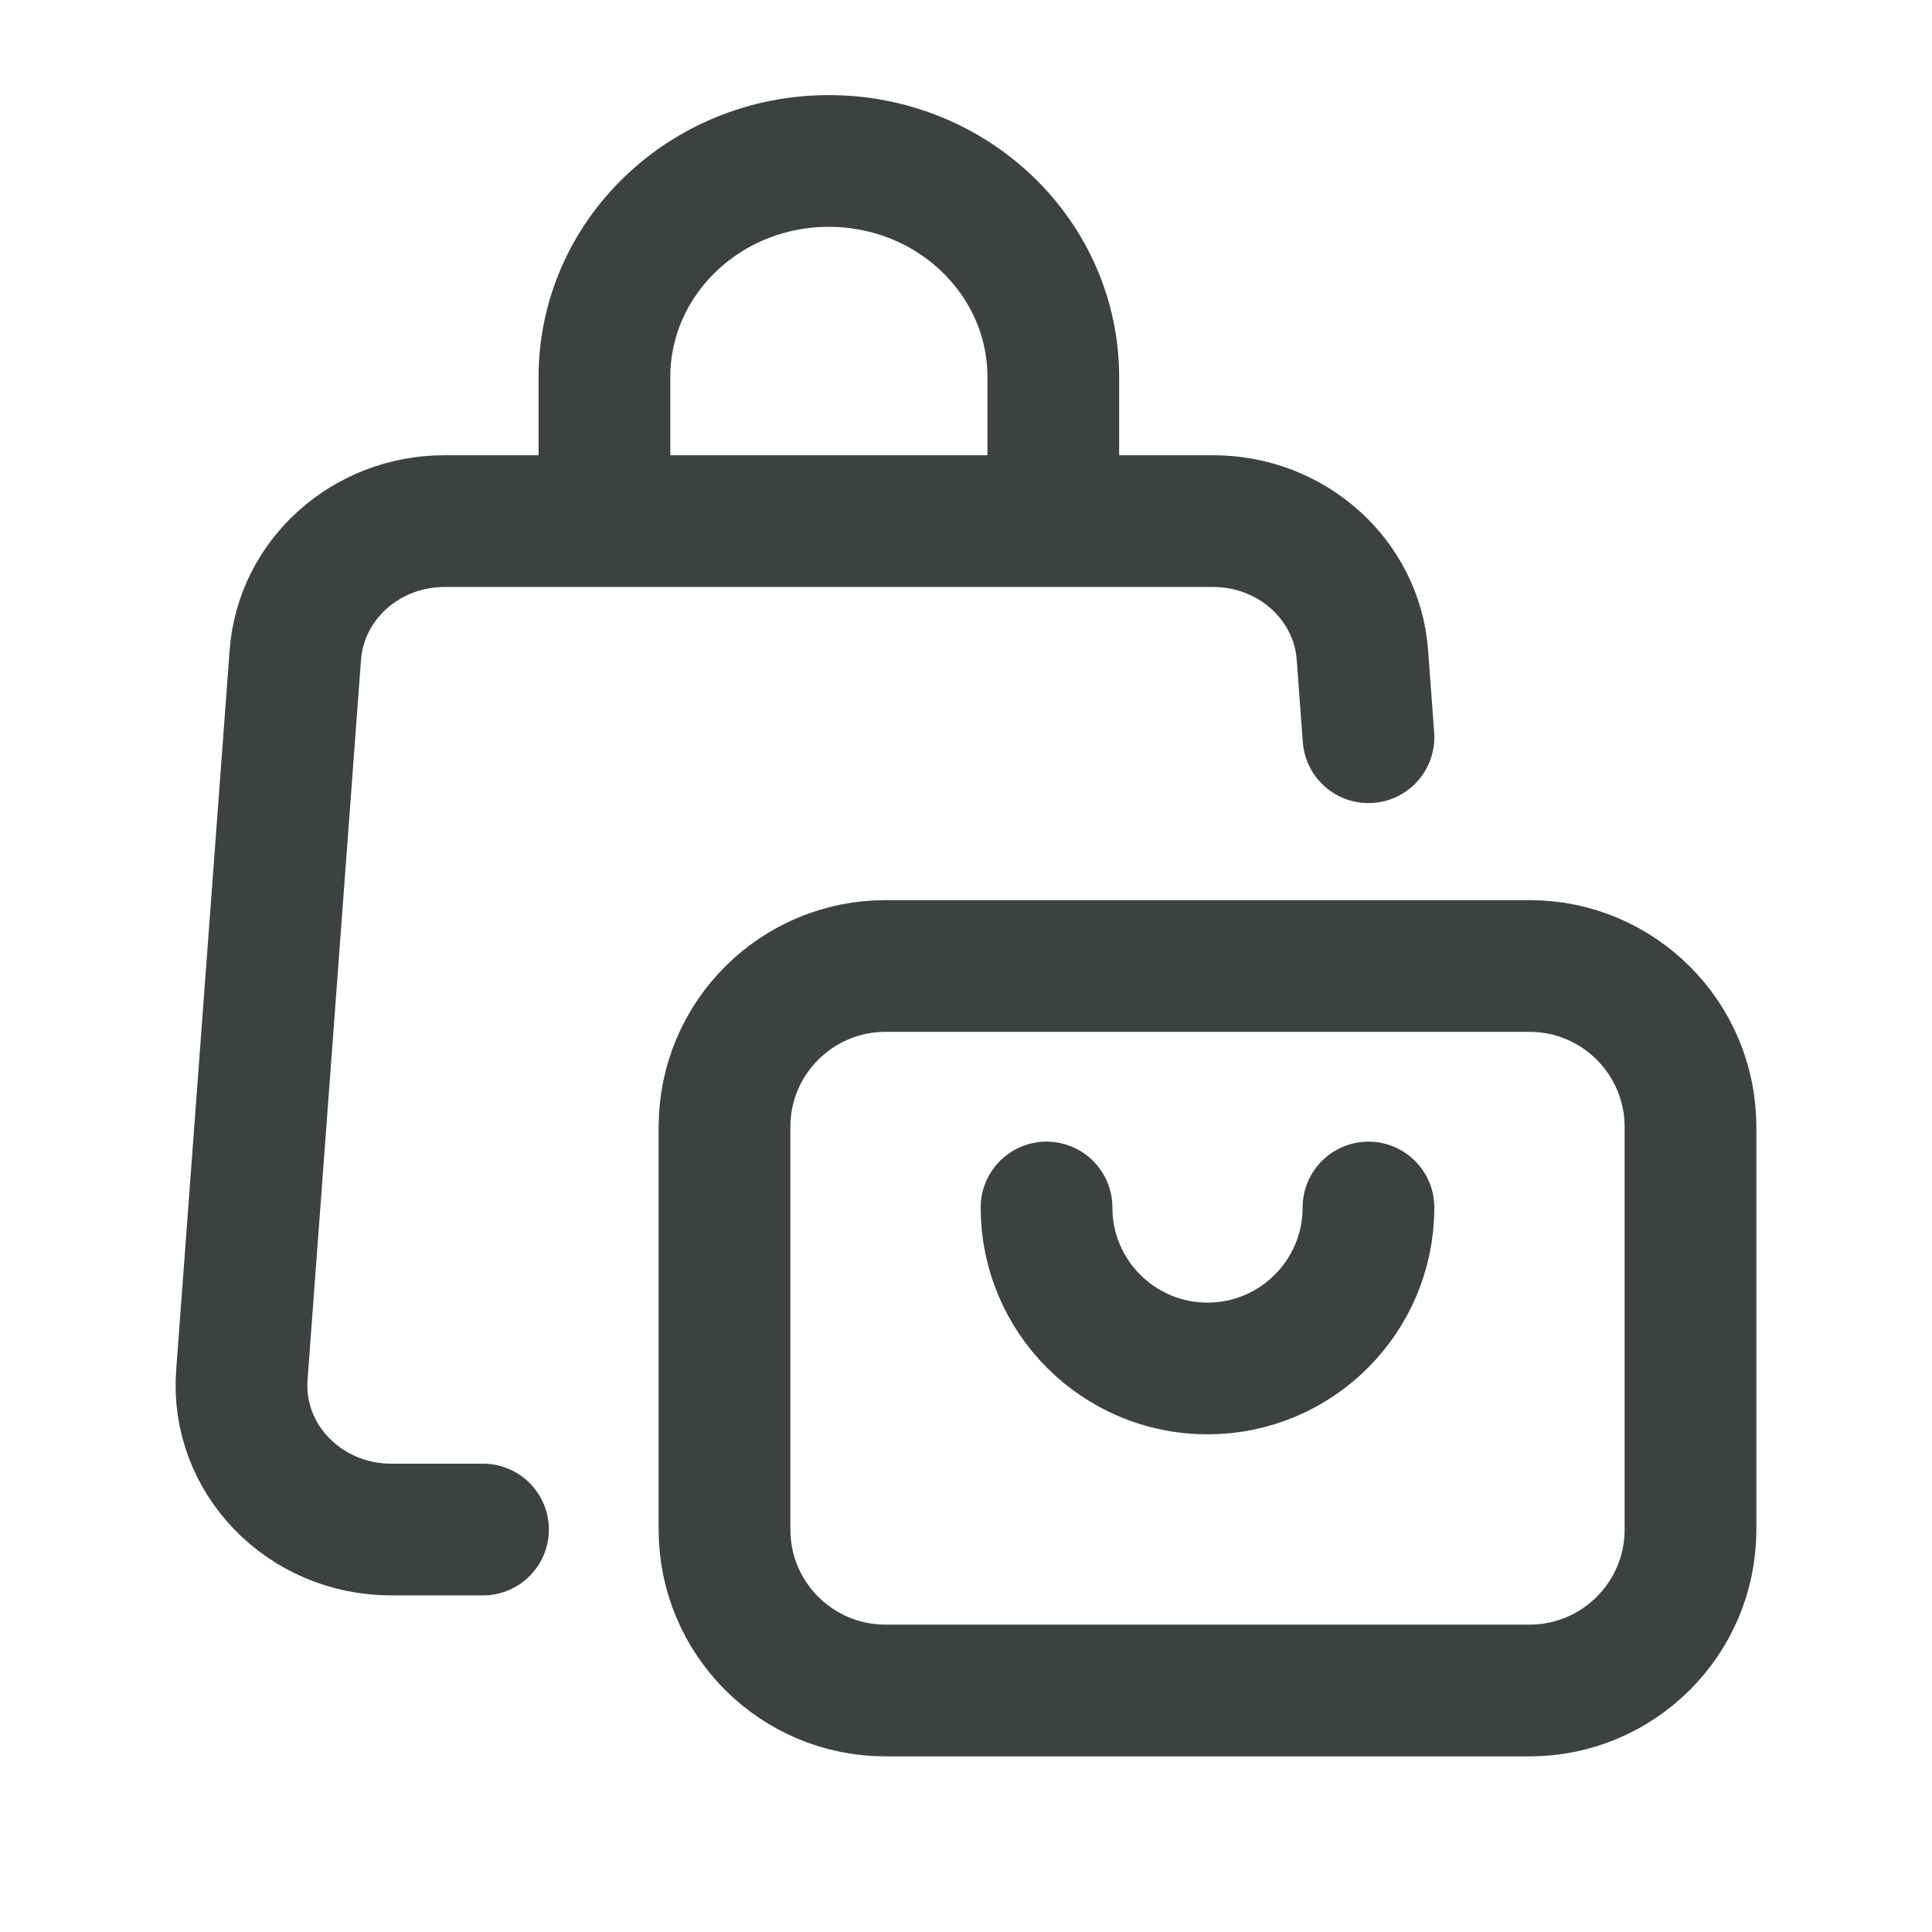 <svg width="22" height="22" viewBox="0 0 22 22" fill="none" xmlns="http://www.w3.org/2000/svg">
<path d="M15.583 8.395L15.514 7.458C15.45 6.599 14.708 5.934 13.815 5.934H11.994M5.5 17.417H4.454C3.465 17.417 2.684 16.609 2.754 15.659L3.363 7.458C3.427 6.599 4.168 5.934 5.062 5.934H6.883M6.883 5.934V4.294C6.883 2.935 8.027 1.833 9.438 1.833C10.85 1.833 11.994 2.935 11.994 4.294V5.934M6.883 5.934H11.994M15.583 13.75C15.583 14.762 14.762 15.583 13.75 15.583C12.738 15.583 11.917 14.762 11.917 13.75M10.083 19.25H17.417C18.429 19.25 19.25 18.429 19.25 17.417V12.833C19.25 11.821 18.429 11 17.417 11H10.083C9.071 11 8.25 11.821 8.25 12.833V17.417C8.25 18.429 9.071 19.25 10.083 19.25Z" stroke="#3C4242" stroke-width="1.5" stroke-linecap="round"/>
</svg>
